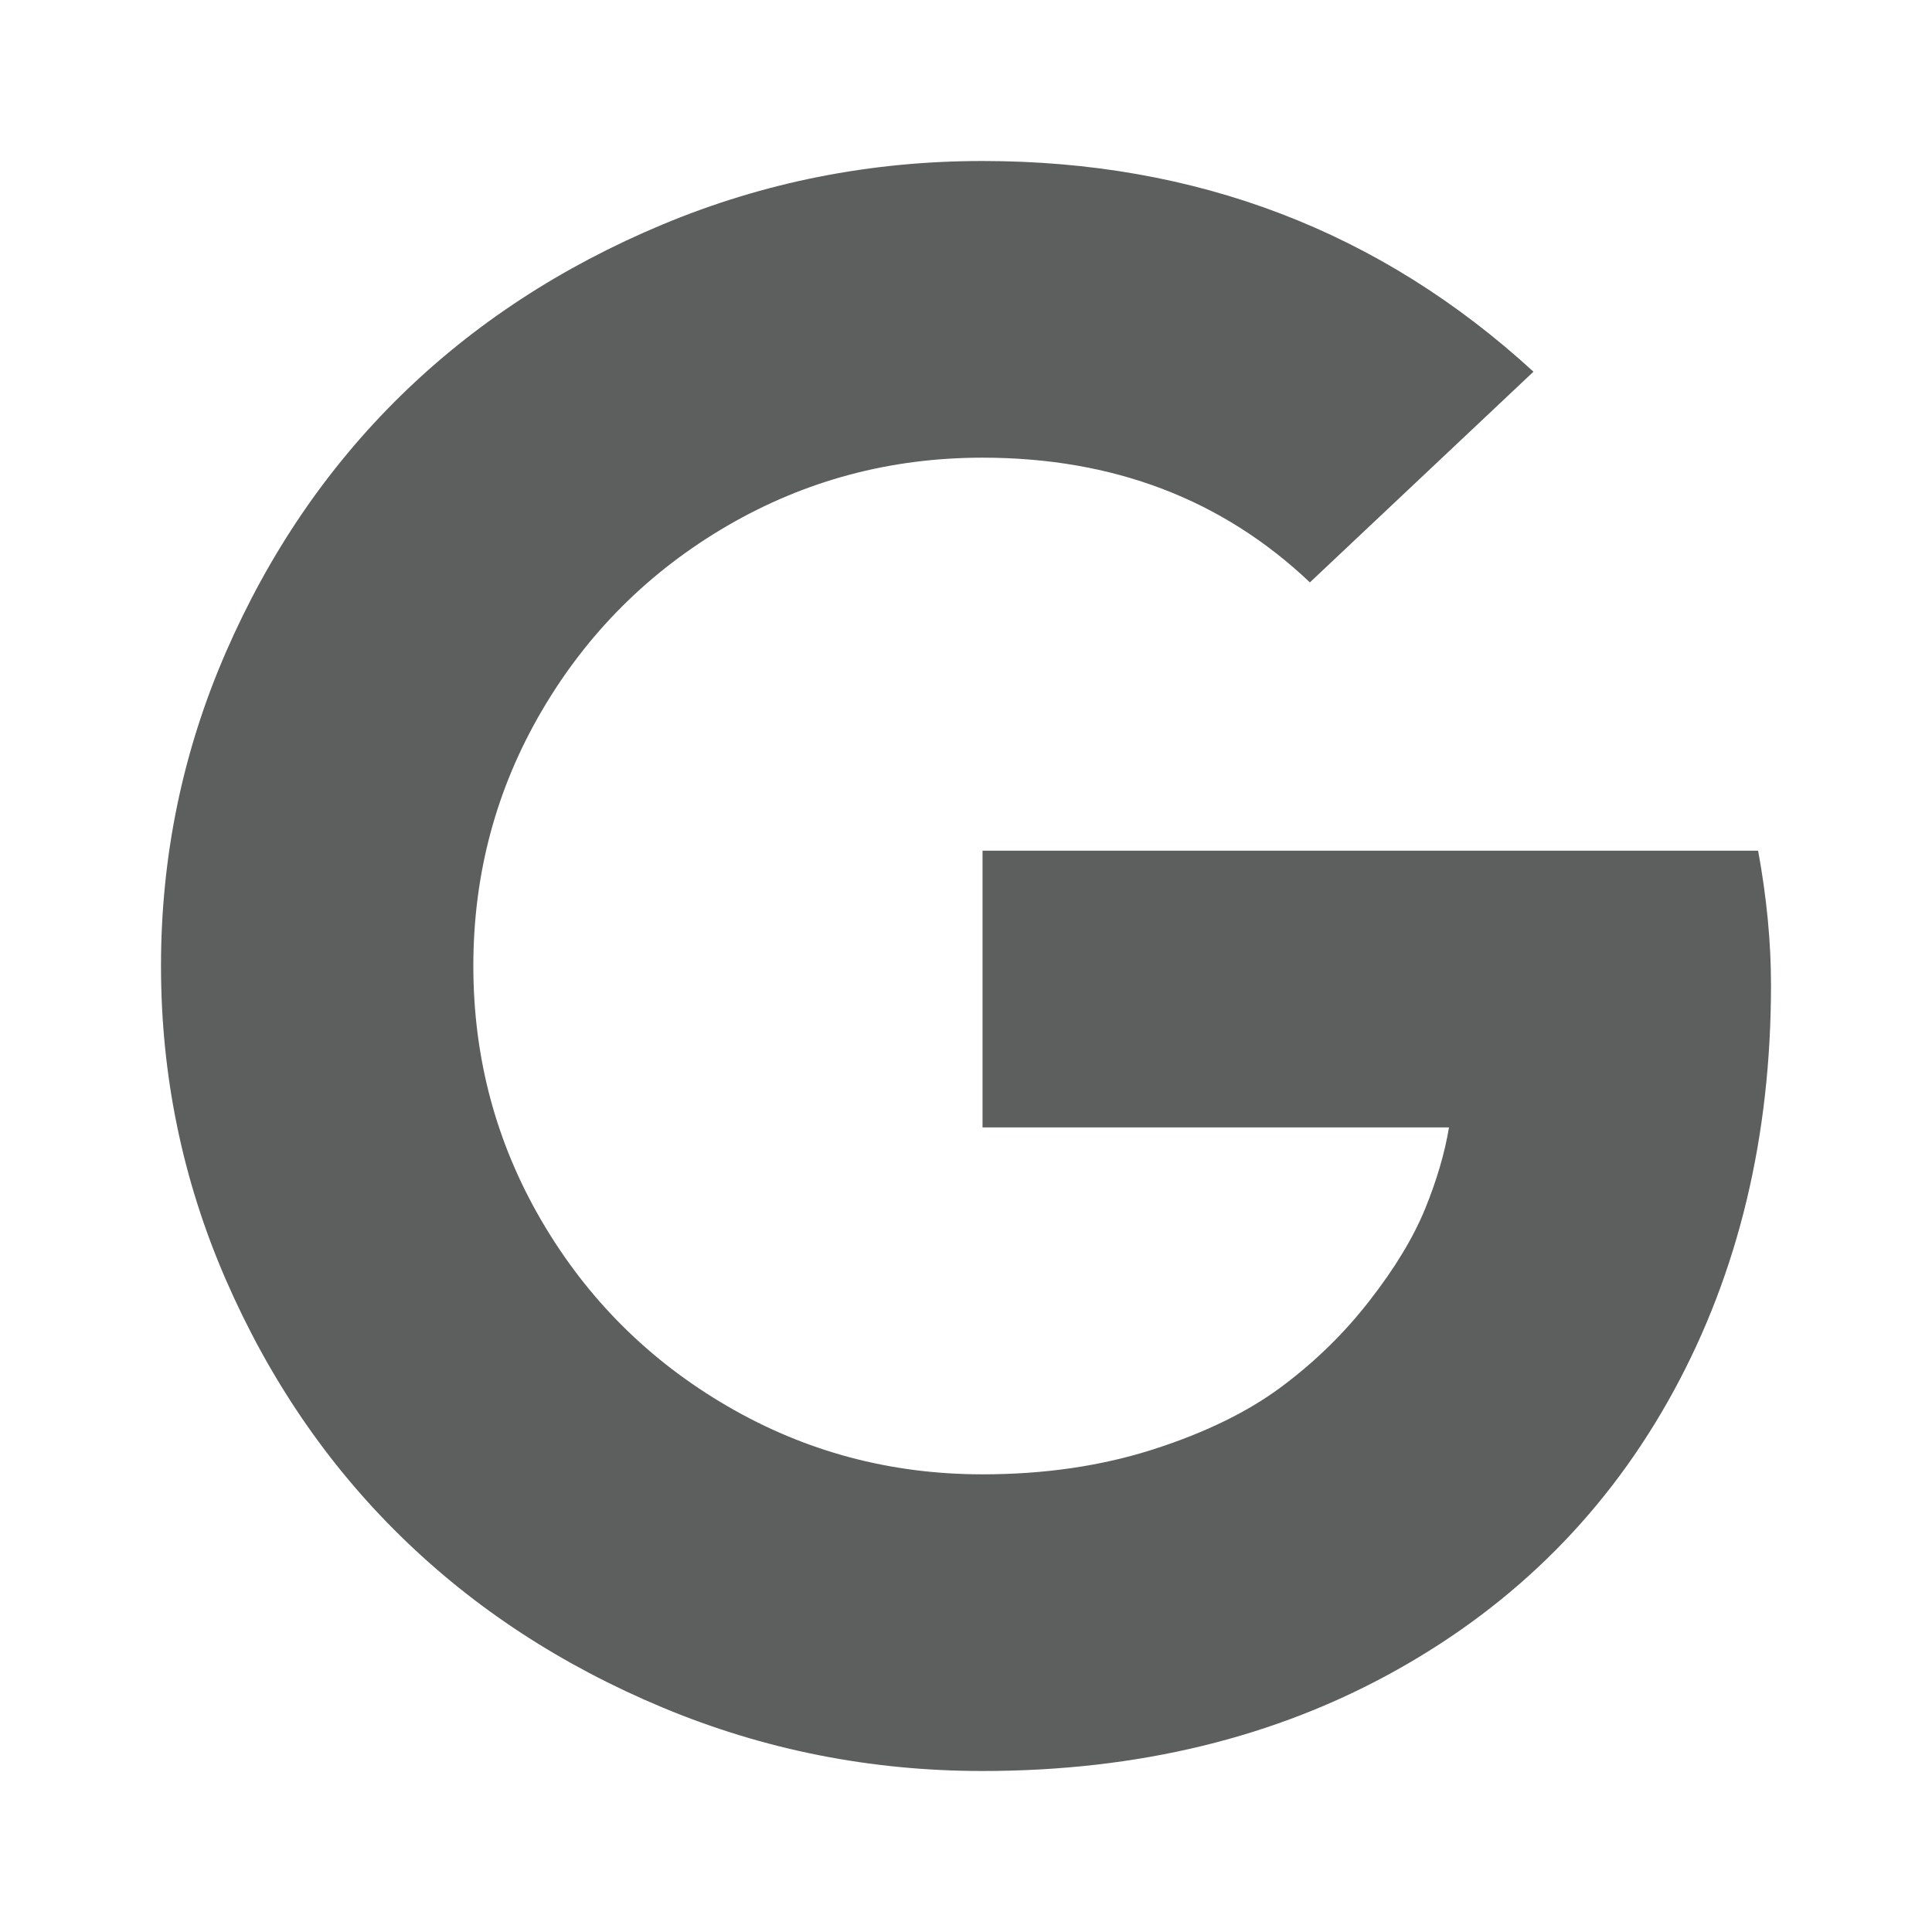 <svg width="18" height="18" viewBox="0 0 18 18" fill="none" xmlns="http://www.w3.org/2000/svg">
<path d="M9.154 7.926H16.38C16.46 8.362 16.5 8.779 16.5 9.176C16.5 10.588 16.198 11.85 15.593 12.96C14.988 14.07 14.126 14.938 13.007 15.562C11.887 16.188 10.603 16.5 9.154 16.5C8.111 16.5 7.118 16.303 6.174 15.909C5.231 15.515 4.417 14.983 3.733 14.312C3.048 13.642 2.505 12.844 2.103 11.92C1.701 10.995 1.5 10.022 1.5 9C1.5 7.978 1.701 7.005 2.103 6.08C2.505 5.156 3.048 4.358 3.733 3.687C4.417 3.017 5.231 2.485 6.174 2.091C7.118 1.697 8.111 1.5 9.154 1.5C11.148 1.5 12.859 2.154 14.287 3.463L12.204 5.426C11.387 4.651 10.37 4.264 9.154 4.264C8.297 4.264 7.505 4.475 6.777 4.898C6.05 5.322 5.473 5.896 5.048 6.622C4.623 7.348 4.41 8.141 4.41 9C4.41 9.859 4.623 10.652 5.048 11.378C5.473 12.104 6.05 12.678 6.777 13.101C7.505 13.525 8.297 13.736 9.154 13.736C9.733 13.736 10.264 13.658 10.749 13.502C11.234 13.346 11.633 13.15 11.945 12.916C12.258 12.682 12.53 12.415 12.762 12.115C12.995 11.816 13.166 11.533 13.276 11.266C13.385 10.999 13.46 10.745 13.5 10.504H9.154V7.926Z" fill="#5D5F5F"/>
</svg>
